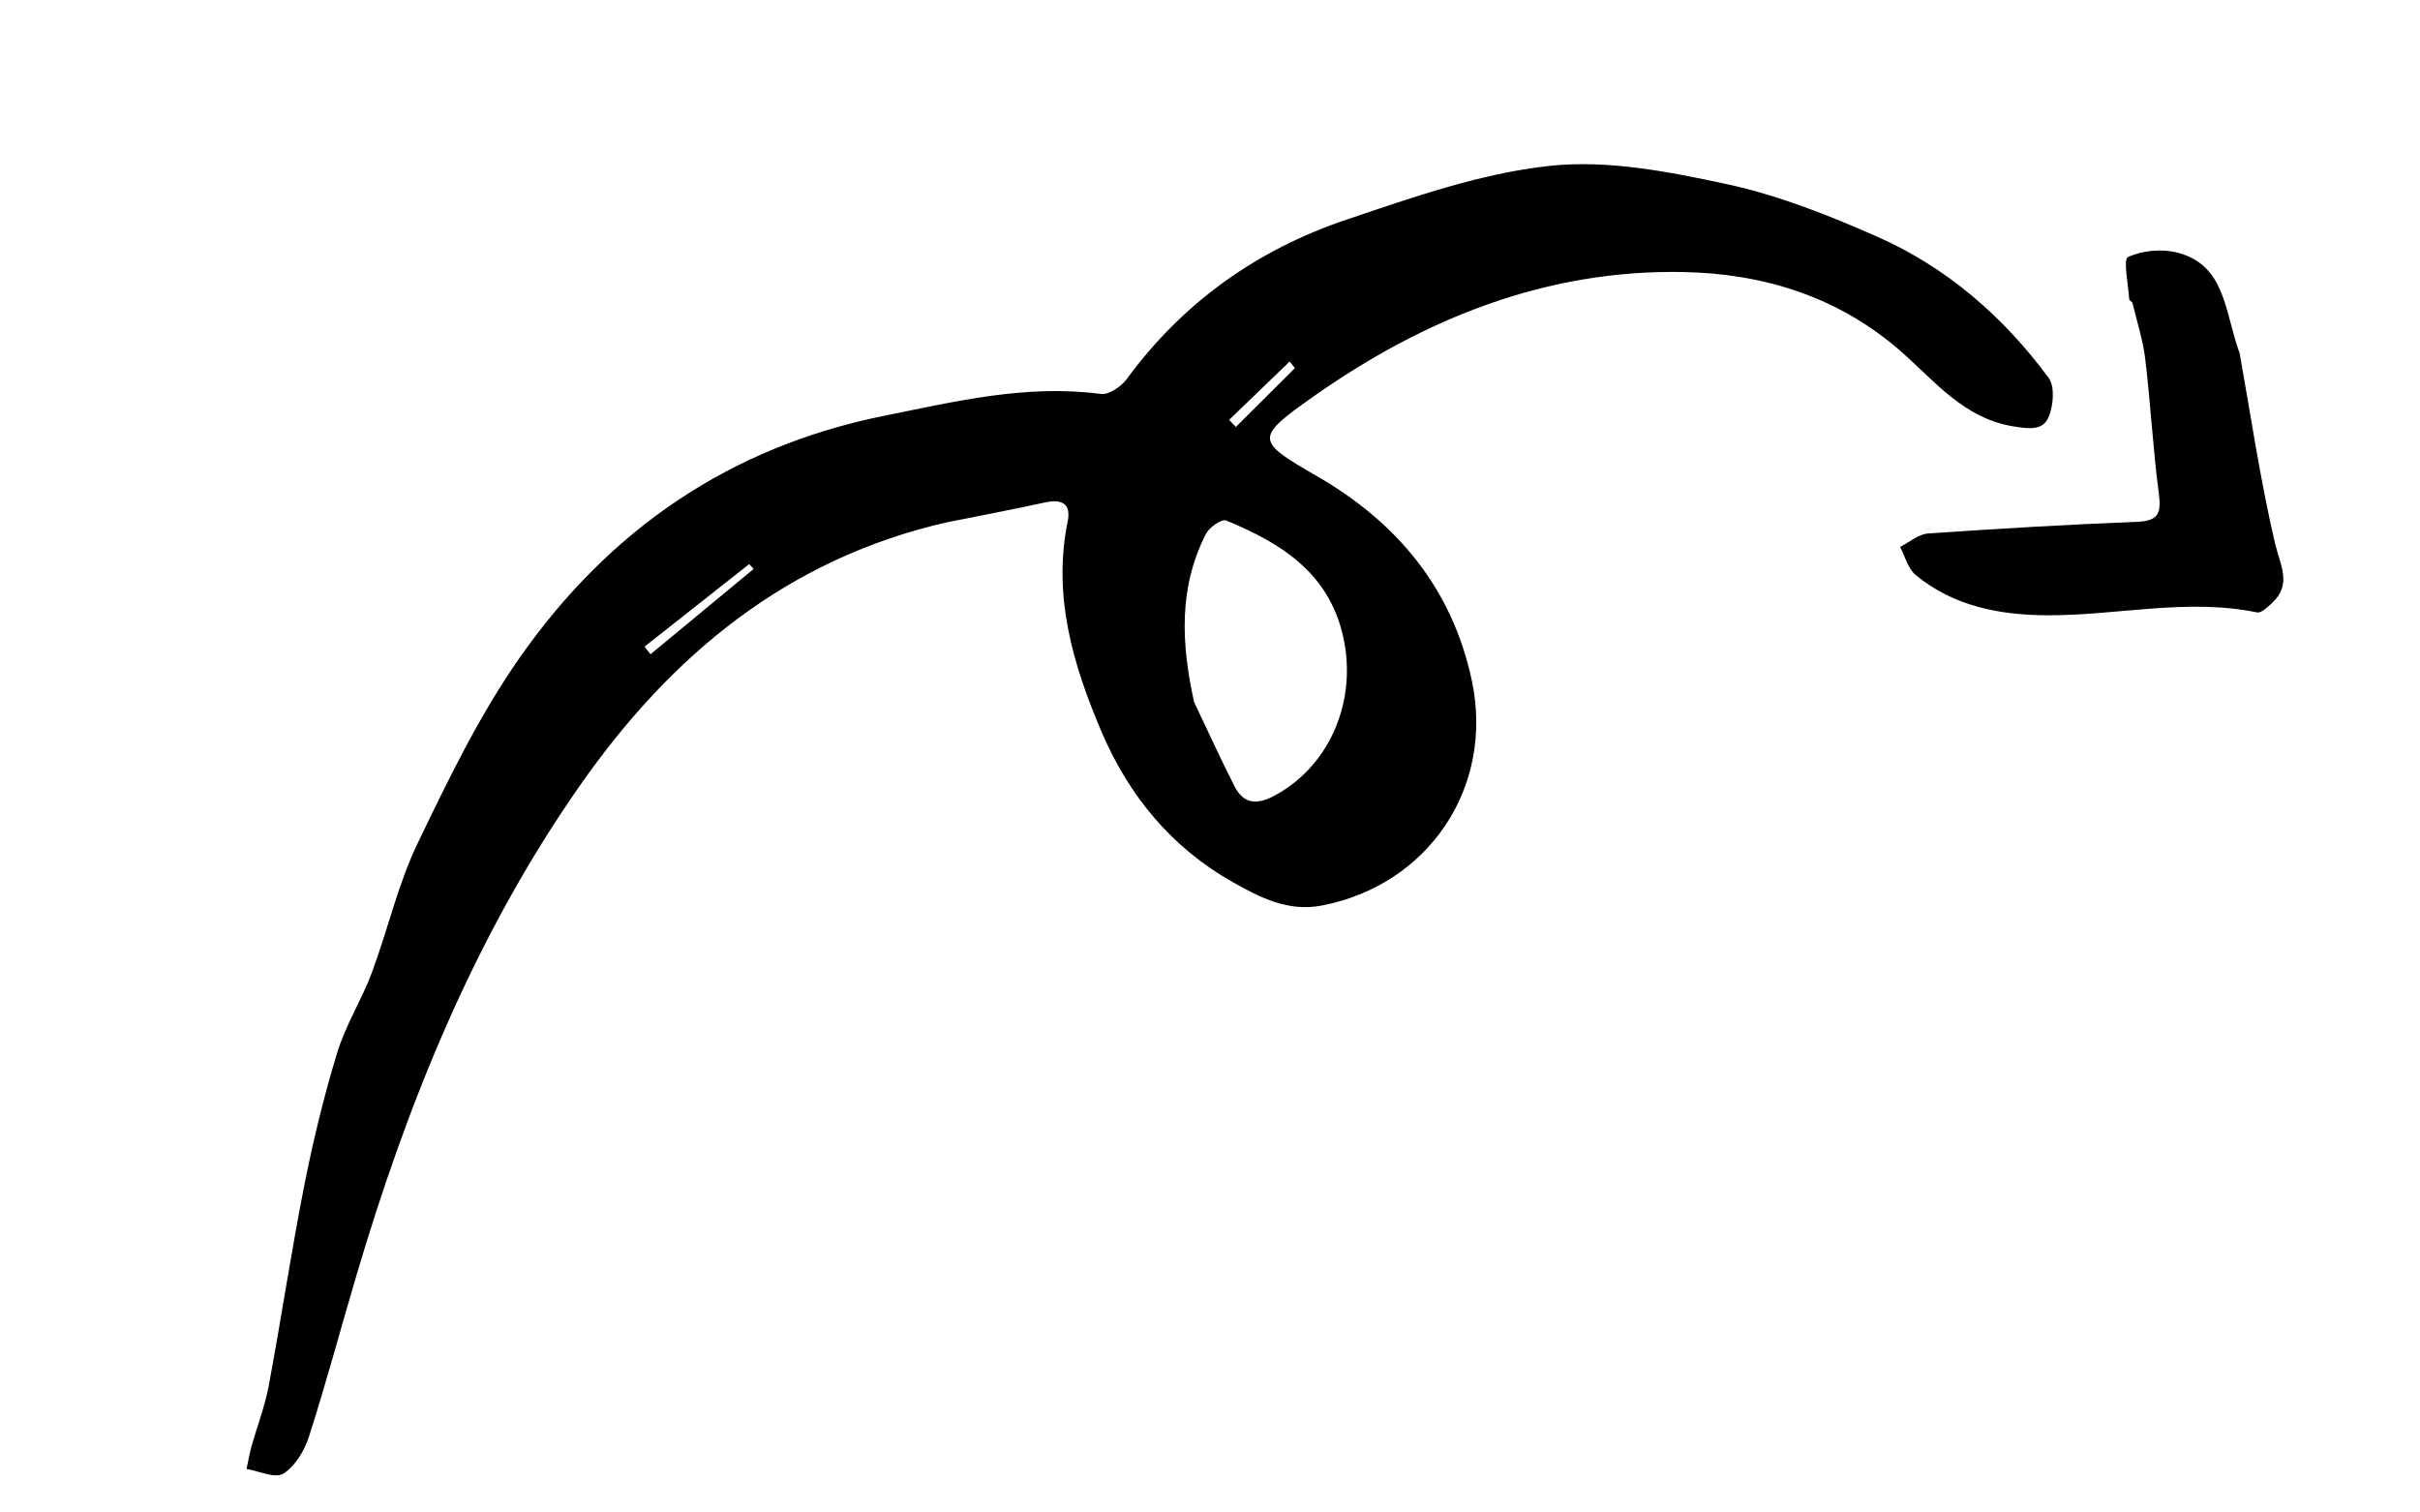 <svg width="72" height="45" viewBox="0 0 72 45" fill="none" xmlns="http://www.w3.org/2000/svg">
<path fill-rule="evenodd" clip-rule="evenodd" d="M66.635 10.515C66.957 12.304 67.239 14.246 67.683 16.15C67.838 16.816 68.207 17.384 67.588 17.95C67.461 18.066 67.278 18.246 67.154 18.221C65.053 17.789 62.978 18.319 60.892 18.306C59.494 18.297 58.127 18.042 56.993 17.106C56.767 16.919 56.681 16.554 56.531 16.272C56.808 16.134 57.076 15.893 57.362 15.873C59.44 15.728 61.52 15.606 63.602 15.524C64.255 15.498 64.301 15.225 64.226 14.655C64.054 13.338 63.984 12.009 63.827 10.691C63.76 10.127 63.581 9.576 63.447 9.021C63.435 8.975 63.35 8.941 63.348 8.898C63.321 8.462 63.163 7.716 63.312 7.648C63.739 7.45 64.321 7.396 64.787 7.517C66.225 7.891 66.187 9.291 66.635 10.515Z" fill="black"/>
<path fill-rule="evenodd" clip-rule="evenodd" d="M38.526 10.952C38.474 10.886 38.422 10.82 38.371 10.755L36.569 12.492C36.636 12.563 36.703 12.633 36.769 12.703C37.355 12.119 37.941 11.535 38.526 10.952ZM22.423 16.927C22.378 16.879 22.334 16.831 22.289 16.784C21.252 17.602 20.215 18.421 19.177 19.239C19.236 19.315 19.295 19.39 19.354 19.466C20.377 18.62 21.4 17.773 22.423 16.927ZM35.526 20.886C35.926 21.723 36.309 22.568 36.73 23.395C36.99 23.905 37.371 23.956 37.883 23.691C39.485 22.86 40.338 21 40.001 19.136C39.633 17.103 38.169 16.181 36.481 15.486C36.349 15.432 35.982 15.686 35.882 15.88C35.059 17.481 35.144 19.152 35.526 20.886ZM28.149 15.545C23.422 16.63 19.967 19.482 17.235 23.398C14.124 27.857 12.115 32.824 10.583 38.02C10.118 39.594 9.694 41.181 9.193 42.741C9.058 43.16 8.78 43.625 8.429 43.845C8.188 43.997 7.708 43.766 7.335 43.705C7.384 43.479 7.423 43.249 7.485 43.027C7.653 42.428 7.881 41.842 7.995 41.233C8.365 39.251 8.661 37.254 9.052 35.277C9.315 33.944 9.636 32.618 10.032 31.321C10.281 30.501 10.757 29.756 11.059 28.95C11.537 27.672 11.838 26.312 12.425 25.092C13.337 23.191 14.271 21.266 15.473 19.552C18.13 15.761 21.708 13.298 26.304 12.371C28.443 11.94 30.541 11.429 32.75 11.721C32.992 11.753 33.36 11.502 33.526 11.274C35.205 8.984 37.42 7.423 40.061 6.535C42.037 5.869 44.053 5.156 46.104 4.935C47.825 4.749 49.65 5.106 51.377 5.479C52.912 5.811 54.413 6.406 55.86 7.046C57.922 7.958 59.608 9.421 60.952 11.244C61.145 11.505 61.093 12.099 60.937 12.436C60.765 12.811 60.36 12.762 59.893 12.684C58.431 12.442 57.572 11.349 56.577 10.473C54.691 8.812 52.441 8.136 50.061 8.093C46 8.019 42.371 9.48 39.089 11.789C37.316 13.037 37.357 13.113 39.173 14.161C41.564 15.538 43.209 17.507 43.791 20.254C44.465 23.443 42.481 26.343 39.315 26.944C38.321 27.132 37.496 26.706 36.692 26.254C34.866 25.229 33.585 23.681 32.766 21.756C31.919 19.764 31.315 17.724 31.765 15.518C31.874 14.985 31.593 14.84 31.097 14.948C30.118 15.162 29.132 15.347 28.149 15.545Z" fill="black"/>
</svg>
